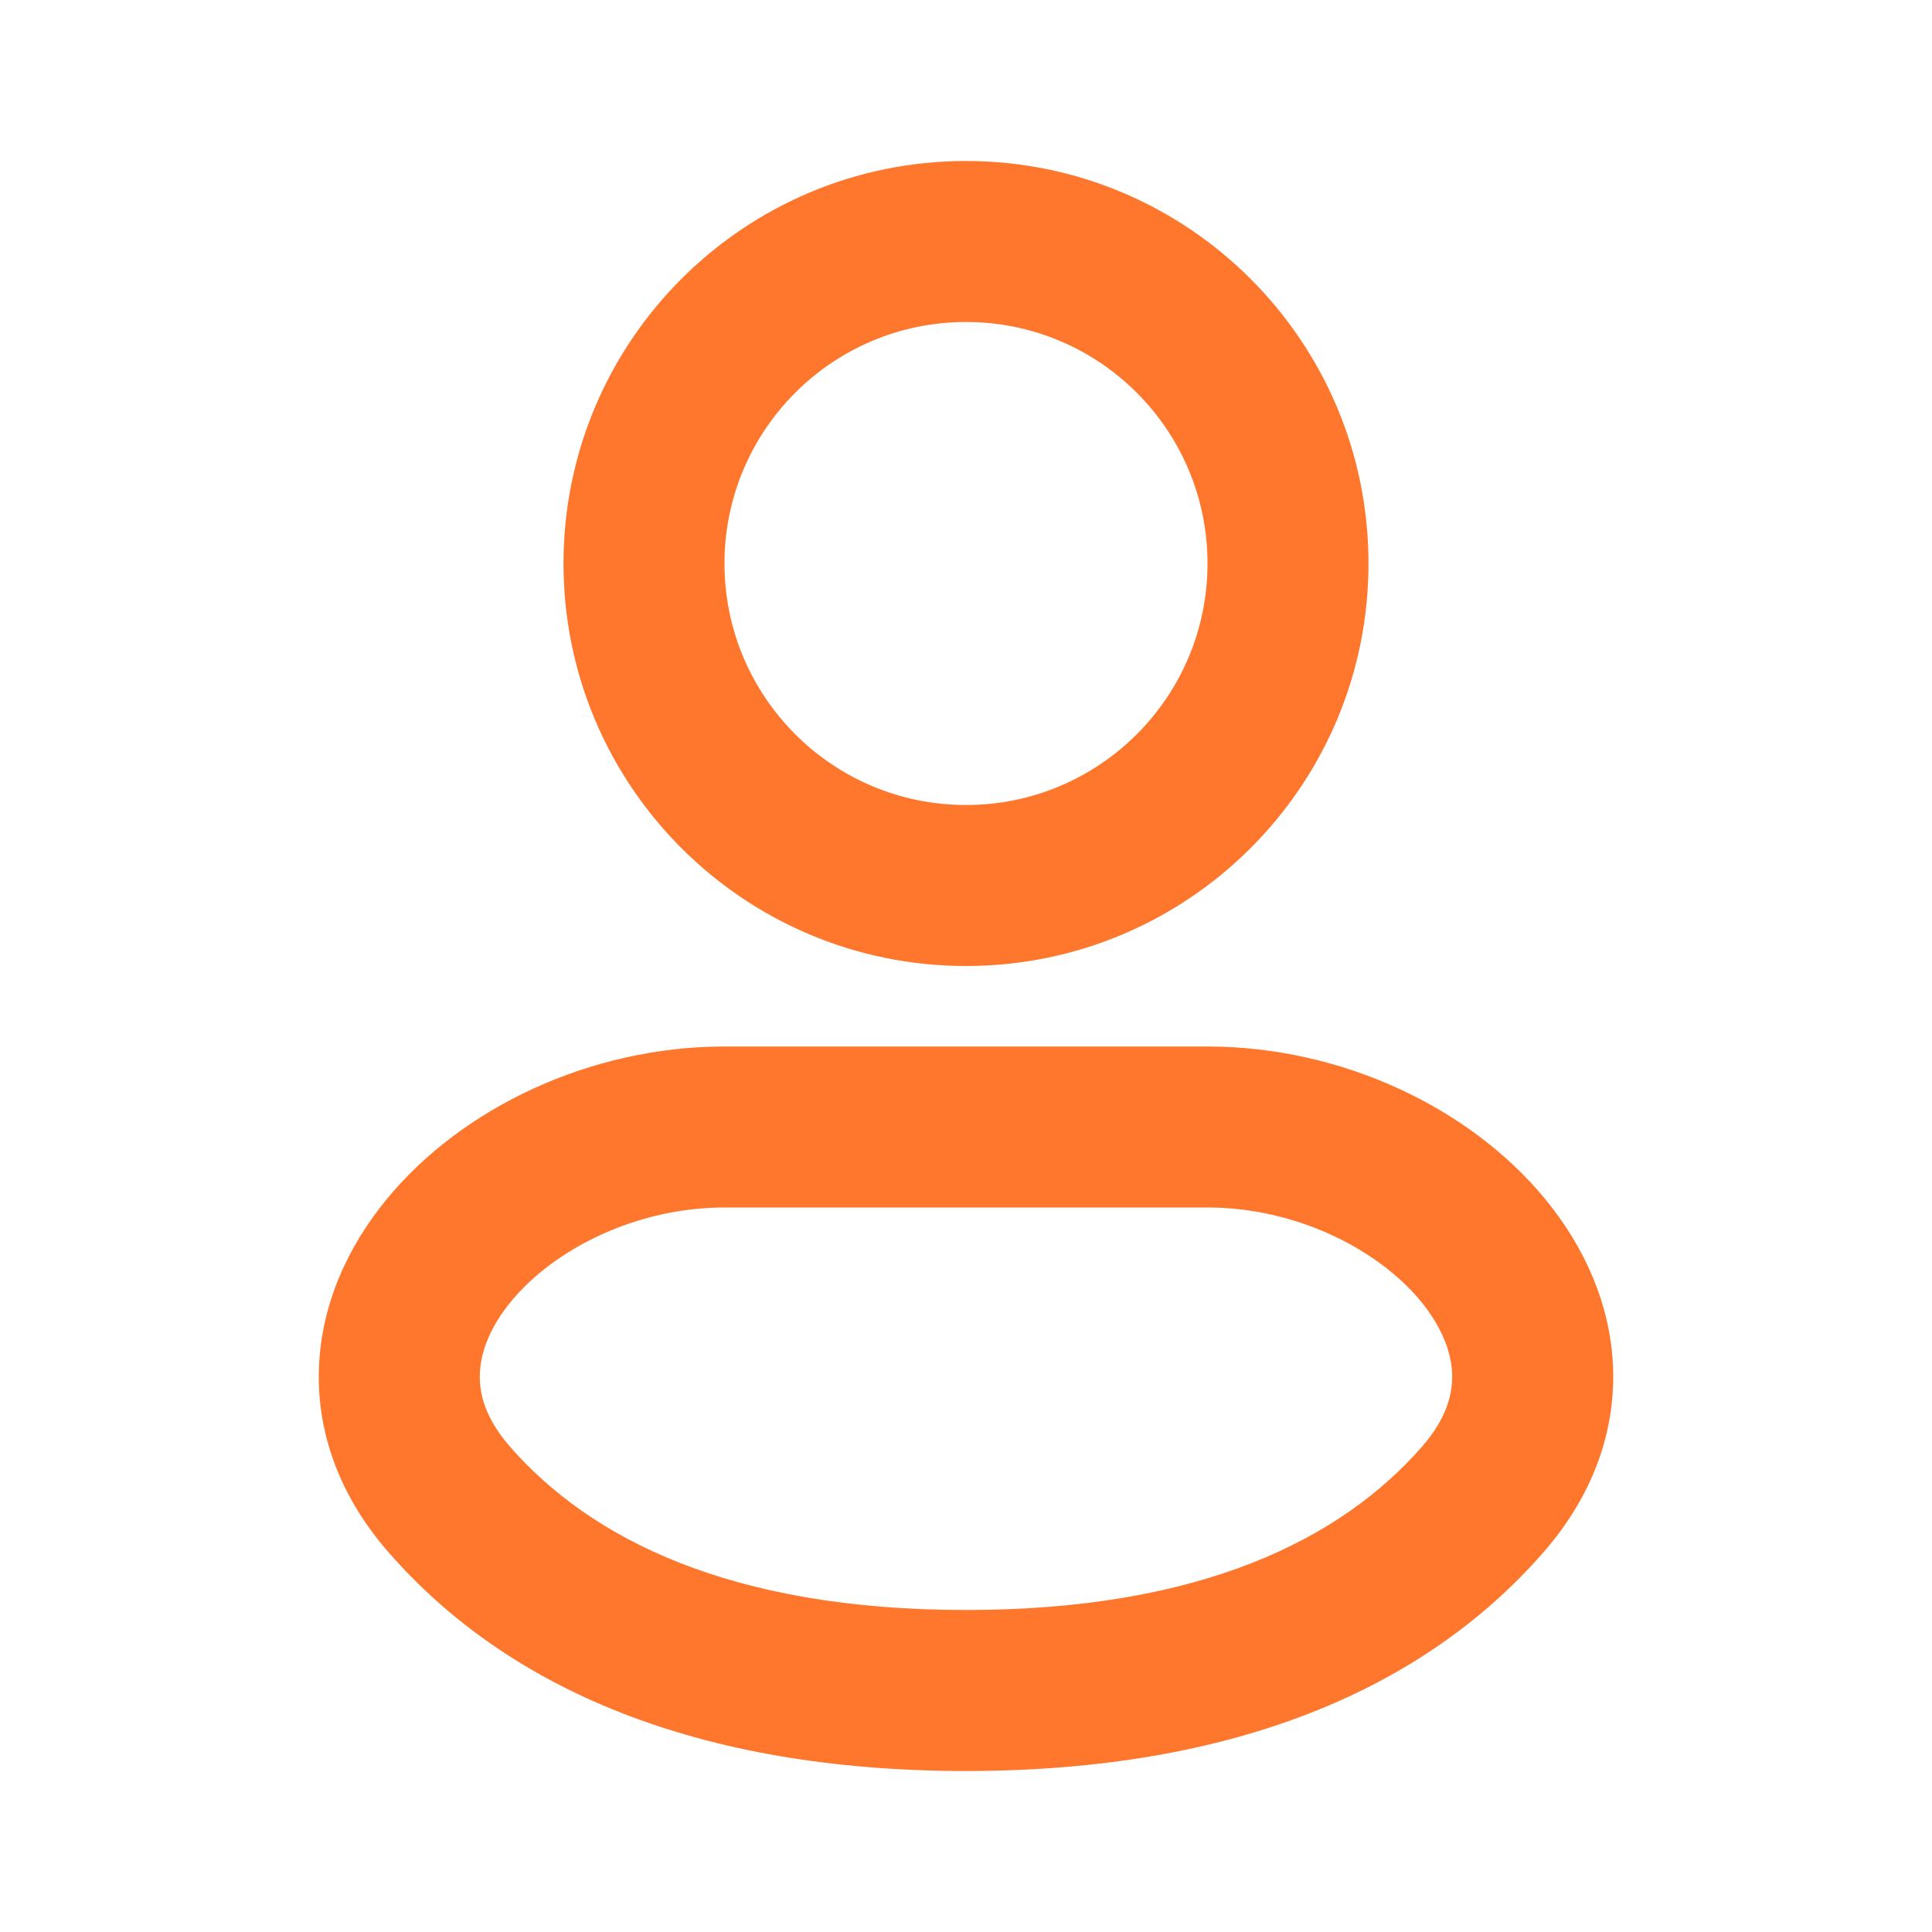 <svg width="24" height="24" viewBox="0 0 24 24" fill="none" xmlns="http://www.w3.org/2000/svg">
<path fill-rule="evenodd" clip-rule="evenodd" d="M12 4C10.343 4 9 5.343 9 7C9 8.657 10.343 10 12 10C13.657 10 15 8.657 15 7C15 5.343 13.657 4 12 4ZM7 7C7 4.239 9.239 2 12 2C14.761 2 17 4.239 17 7C17 9.761 14.761 12 12 12C9.239 12 7 9.761 7 7Z" fill="#FF772D"/>
<path fill-rule="evenodd" clip-rule="evenodd" d="M12 20C9.071 20 7.335 19.114 6.335 17.971C6.031 17.622 5.951 17.316 5.961 17.065C5.97 16.797 6.086 16.487 6.347 16.169C6.883 15.516 7.901 15 9 15H15C16.099 15 17.117 15.516 17.653 16.169C17.913 16.487 18.029 16.797 18.039 17.065C18.048 17.316 17.969 17.622 17.665 17.971C16.665 19.114 14.929 20 12 20ZM4.83 19.287C6.302 20.972 8.653 22 12 22C15.347 22 17.698 20.972 19.17 19.287C19.775 18.596 20.067 17.804 20.038 16.992C20.009 16.197 19.674 15.48 19.199 14.9C18.262 13.758 16.663 13 15 13H9C7.337 13 5.738 13.758 4.801 14.9C4.325 15.48 3.991 16.197 3.962 16.992C3.932 17.804 4.225 18.596 4.83 19.287Z" fill="#FF772D"/>
</svg>
